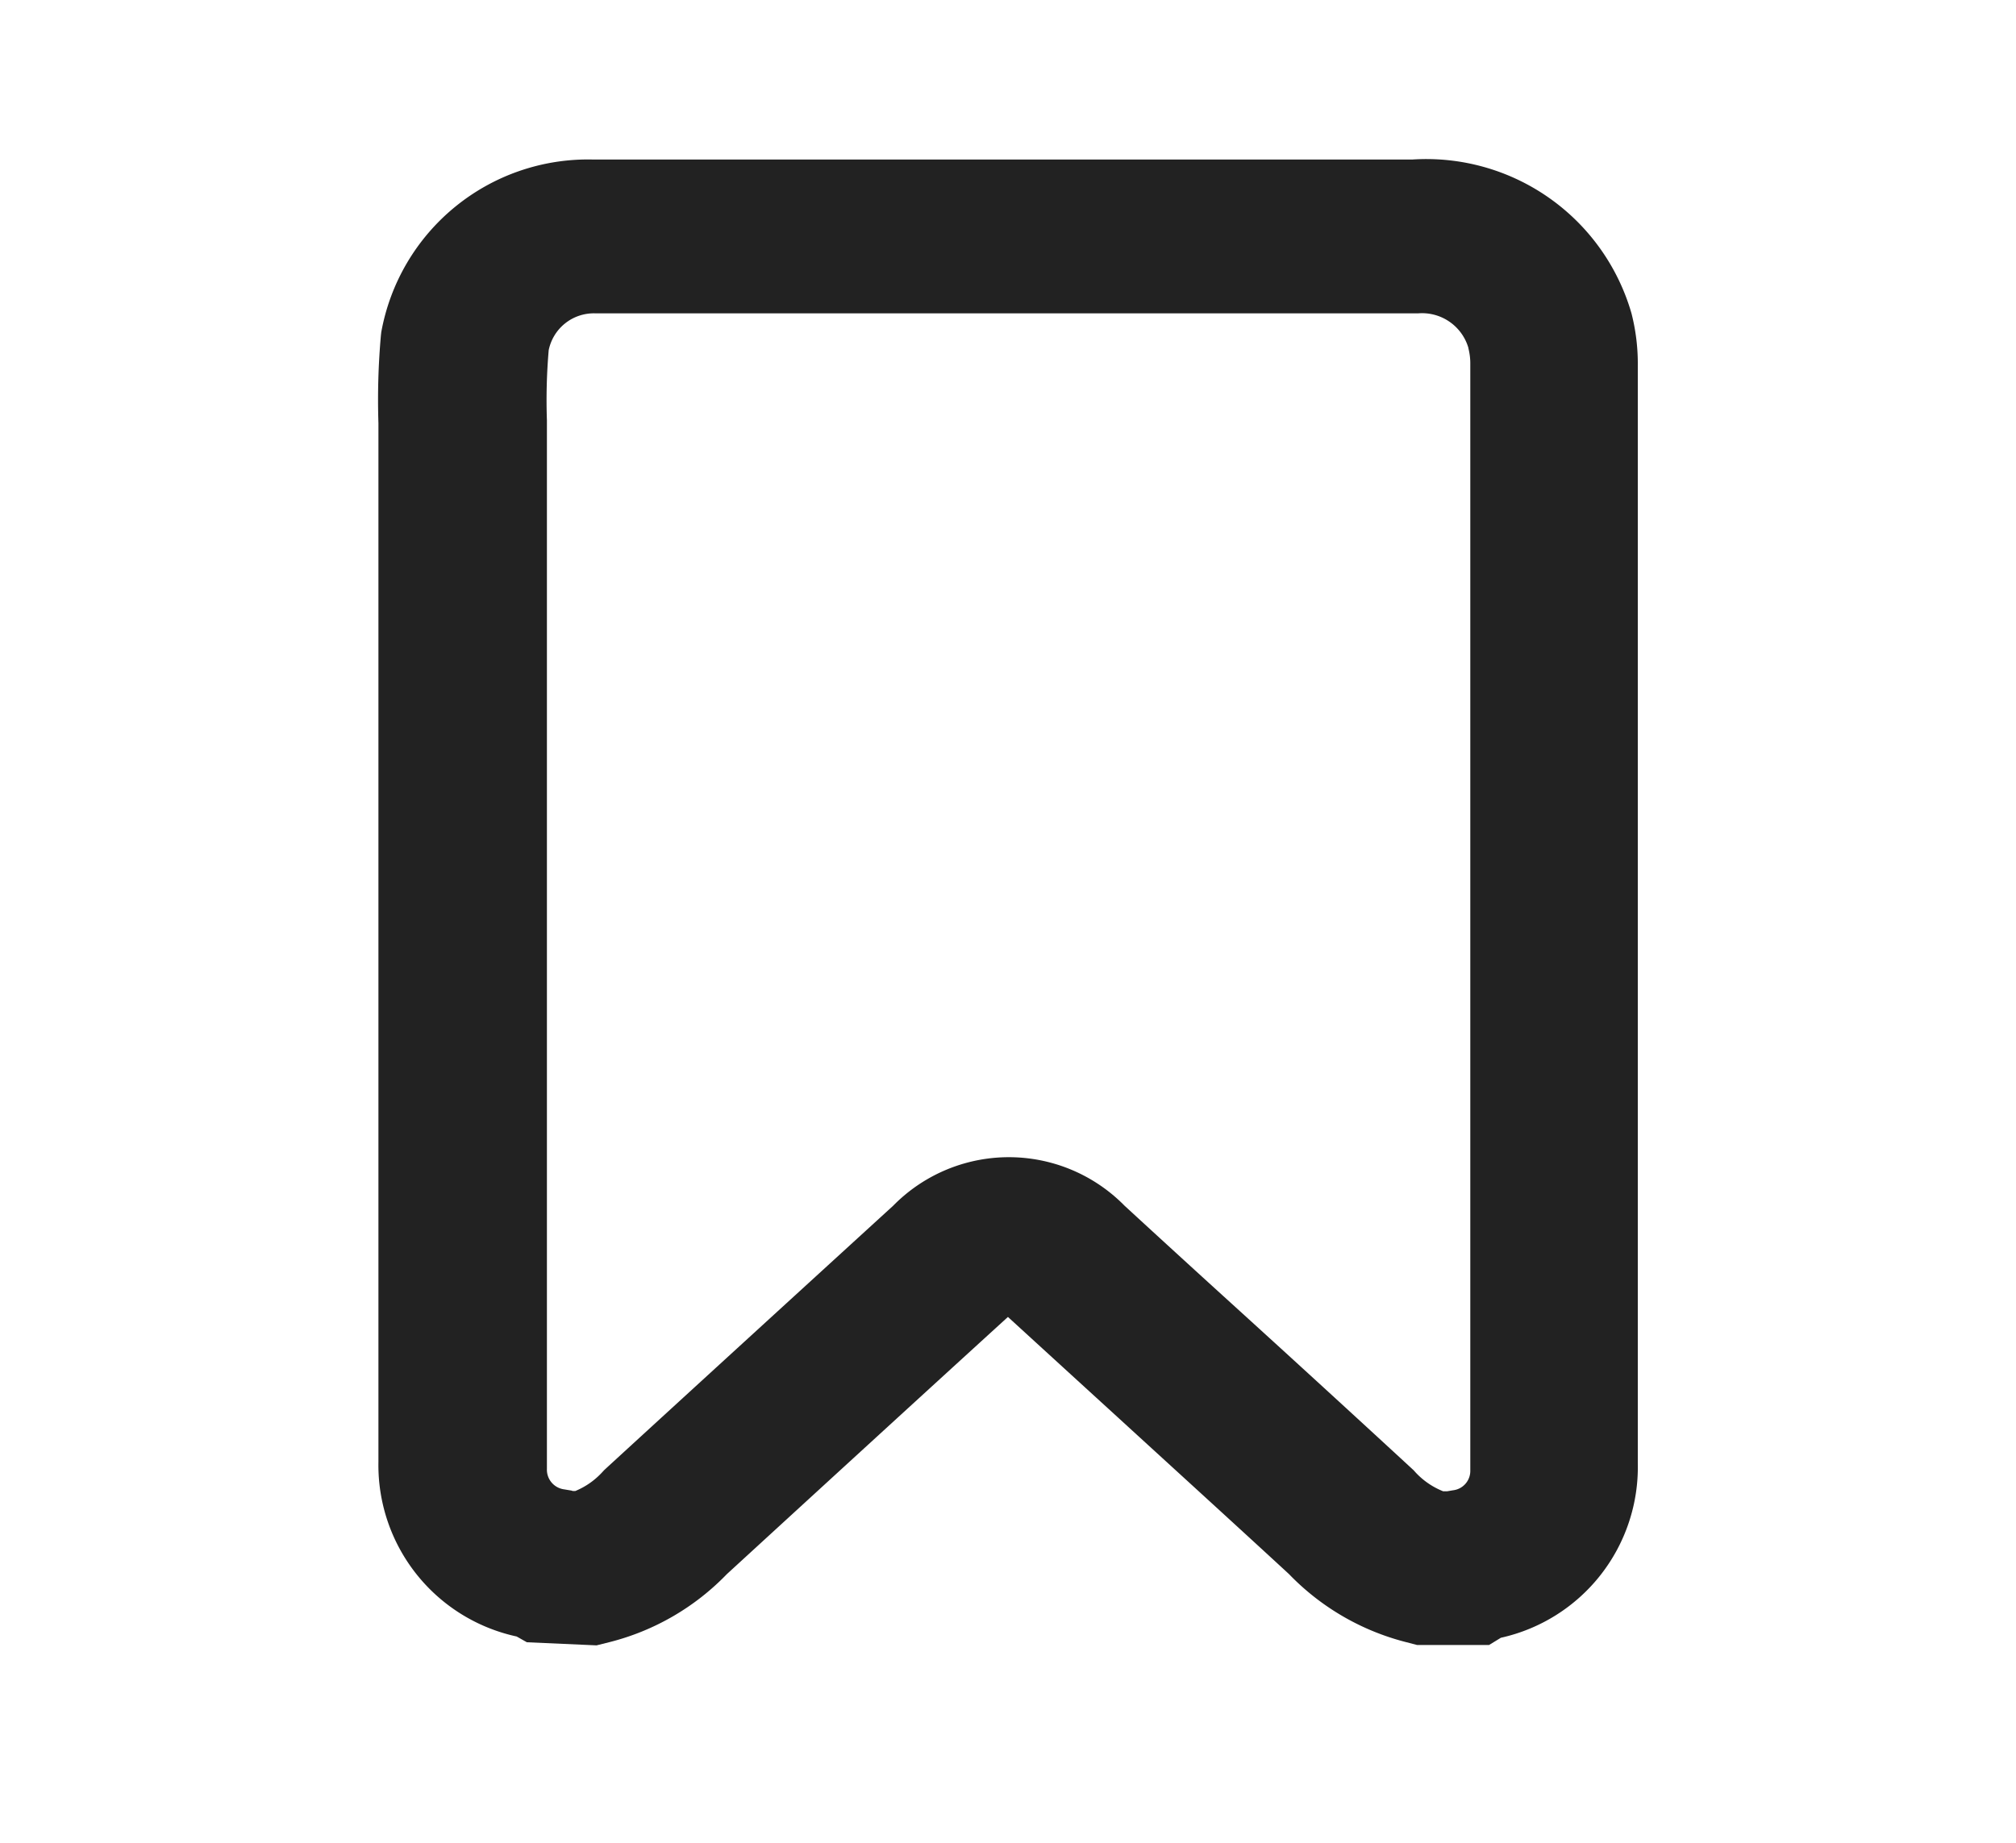 <svg id="Icons_Bookmark" data-name="Icons/Bookmark" xmlns="http://www.w3.org/2000/svg" width="35" height="32" viewBox="0 0 35 32">
  <rect id="bg" width="35" height="32" fill="none"/>
  <path id="Path_1884" data-name="Path 1884" d="M166.491,870.843l-1.21-.054-.177-.1a3.046,3.046,0,0,1-2.4-3.037V849.622a12.634,12.634,0,0,1,.043-1.527l.006-.054a3.647,3.647,0,0,1,3.668-3h14.237a3.707,3.707,0,0,1,3.8,2.67,3.523,3.523,0,0,1,.11.914v19.053a3.036,3.036,0,0,1-2.377,3.033l-.206.126h-1.247l-.2-.052a4.3,4.3,0,0,1-2.027-1.181c-.988-.911-2-1.832-2.972-2.722q-.953-.87-1.906-1.742c-1.6,1.459-3.244,2.966-4.88,4.466a4.293,4.293,0,0,1-2.034,1.18Zm14.7-2.676h.069l.1-.017a.339.339,0,0,0,.3-.349l0-.089V848.6a1.07,1.07,0,0,0-.033-.281l0-.007a.838.838,0,0,0-.867-.6h-14.3a.8.8,0,0,0-.8.64,10.183,10.183,0,0,0-.031,1.216v.042l0,18.171a.344.344,0,0,0,.3.353l.126.021.024.008.042,0a1.314,1.314,0,0,0,.463-.321l.039-.042.042-.039c1.668-1.53,3.349-3.066,4.976-4.553a2.815,2.815,0,0,1,4.016,0q.978.9,1.958,1.79c.99.9,2.015,1.839,3.02,2.766l.041.038.037.041A1.321,1.321,0,0,0,181.188,868.167Z" transform="translate(-156.134 -842.271)" fill="#222"/>
</svg>

